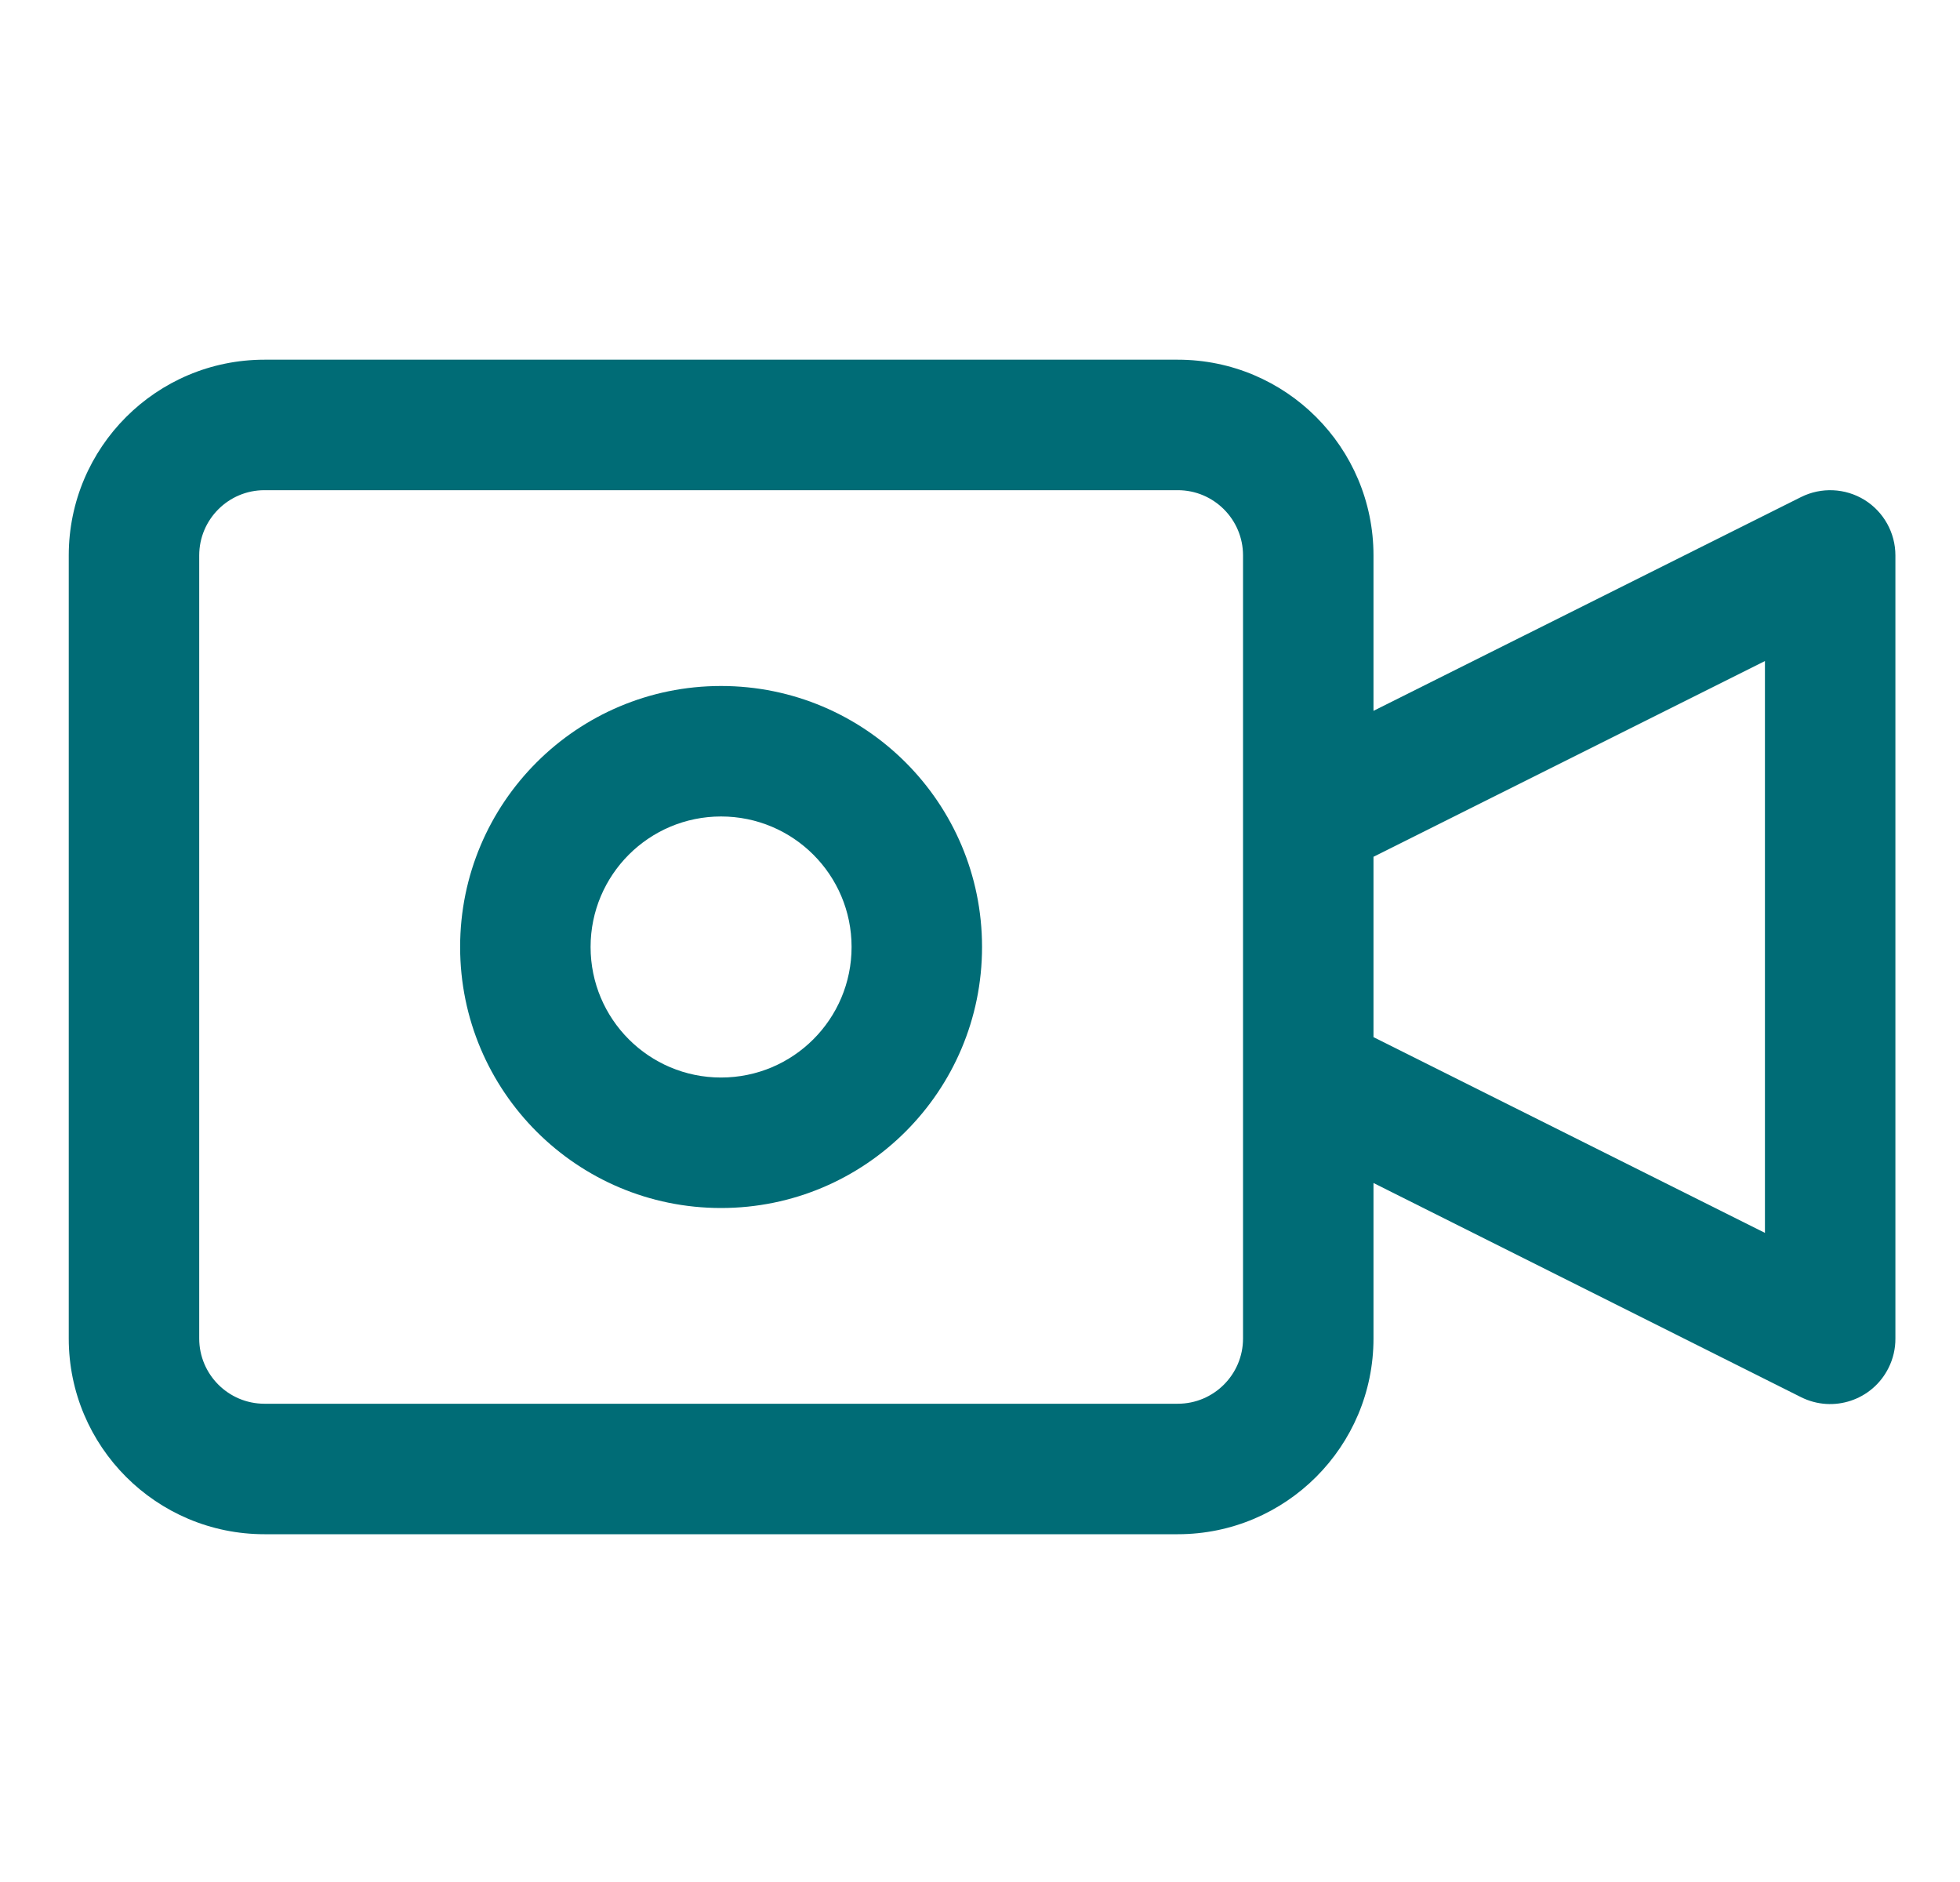 <?xml version="1.0" encoding="utf-8"?>
<svg width="25px" height="24px" viewbox="0 0 25 24" version="1.1" xmlns:xlink="http://www.w3.org/1999/xlink" xmlns="http://www.w3.org/2000/svg">
  <defs>
    <path d="M0 0L25 0L25 24L0 24L0 0Z" id="path_1" />
    <path d="M0 0L23.299 0L23.299 23.299L0 23.299L0 0Z" id="path_2" />
    <clipPath id="mask_1">
      <use xlink:href="#path_1" />
    </clipPath>
    <clipPath id="mask_2">
      <use xlink:href="#path_2" />
    </clipPath>
  </defs>
  <g id="video">
    <path d="M0 0L25 0L25 24L0 24L0 0Z" id="Background" fill="none" fill-rule="evenodd" stroke="none" />
    <g clip-path="url(#mask_1)">
      <g id="Mask-group" transform="translate(0.877 0.426)">
        <path d="M0 0L23.299 0L23.299 23.299L0 23.299L0 0Z" id="Rectangle" fill="none" fill-rule="evenodd" stroke="none" />
        <g clip-path="url(#mask_2)">
          <g id="Group" transform="translate(0 4.161)">
            <path d="M22.905 1.788C22.659 1.637 22.353 1.623 22.095 1.752L16.642 4.478L16.642 2.496C16.642 1.118 15.524 0 14.146 0L2.496 0C1.118 0 0 1.118 0 2.496L0 12.482C0 13.86 1.118 14.978 2.496 14.978L14.146 14.978C15.524 14.978 16.642 13.86 16.642 12.482L16.642 10.499L22.095 13.23C22.506 13.436 23.006 13.269 23.211 12.858C23.27 12.741 23.3 12.612 23.299 12.482L23.299 2.496C23.299 2.208 23.15 1.94 22.905 1.788L22.905 1.788ZM14.978 12.482C14.978 12.941 14.605 13.314 14.146 13.314L2.496 13.314C2.037 13.314 1.664 12.941 1.664 12.482L1.664 2.496C1.664 2.037 2.037 1.664 2.496 1.664L14.146 1.664C14.605 1.664 14.978 2.037 14.978 2.496L14.978 12.482L14.978 12.482ZM21.635 11.135L16.642 8.639L16.642 6.339L21.635 3.843L21.635 11.135L21.635 11.135Z" id="Shape" fill="#006C76" fill-rule="evenodd" stroke="none" />
            <path d="M3.328 0C1.49 0 0 1.49 0 3.328C0 5.167 1.49 6.657 3.328 6.657C5.167 6.657 6.657 5.167 6.657 3.328C6.657 1.49 5.167 0 3.328 0L3.328 0ZM3.328 4.993C2.409 4.993 1.664 4.248 1.664 3.328C1.664 2.409 2.409 1.664 3.328 1.664C4.248 1.664 4.993 2.409 4.993 3.328C4.993 4.248 4.248 4.993 3.328 4.993L3.328 4.993Z" transform="translate(4.992 4.161)" id="Shape" fill="#006C76" fill-rule="evenodd" stroke="none" />
          </g>
        </g>
      </g>
    </g>
  </g>
</svg>